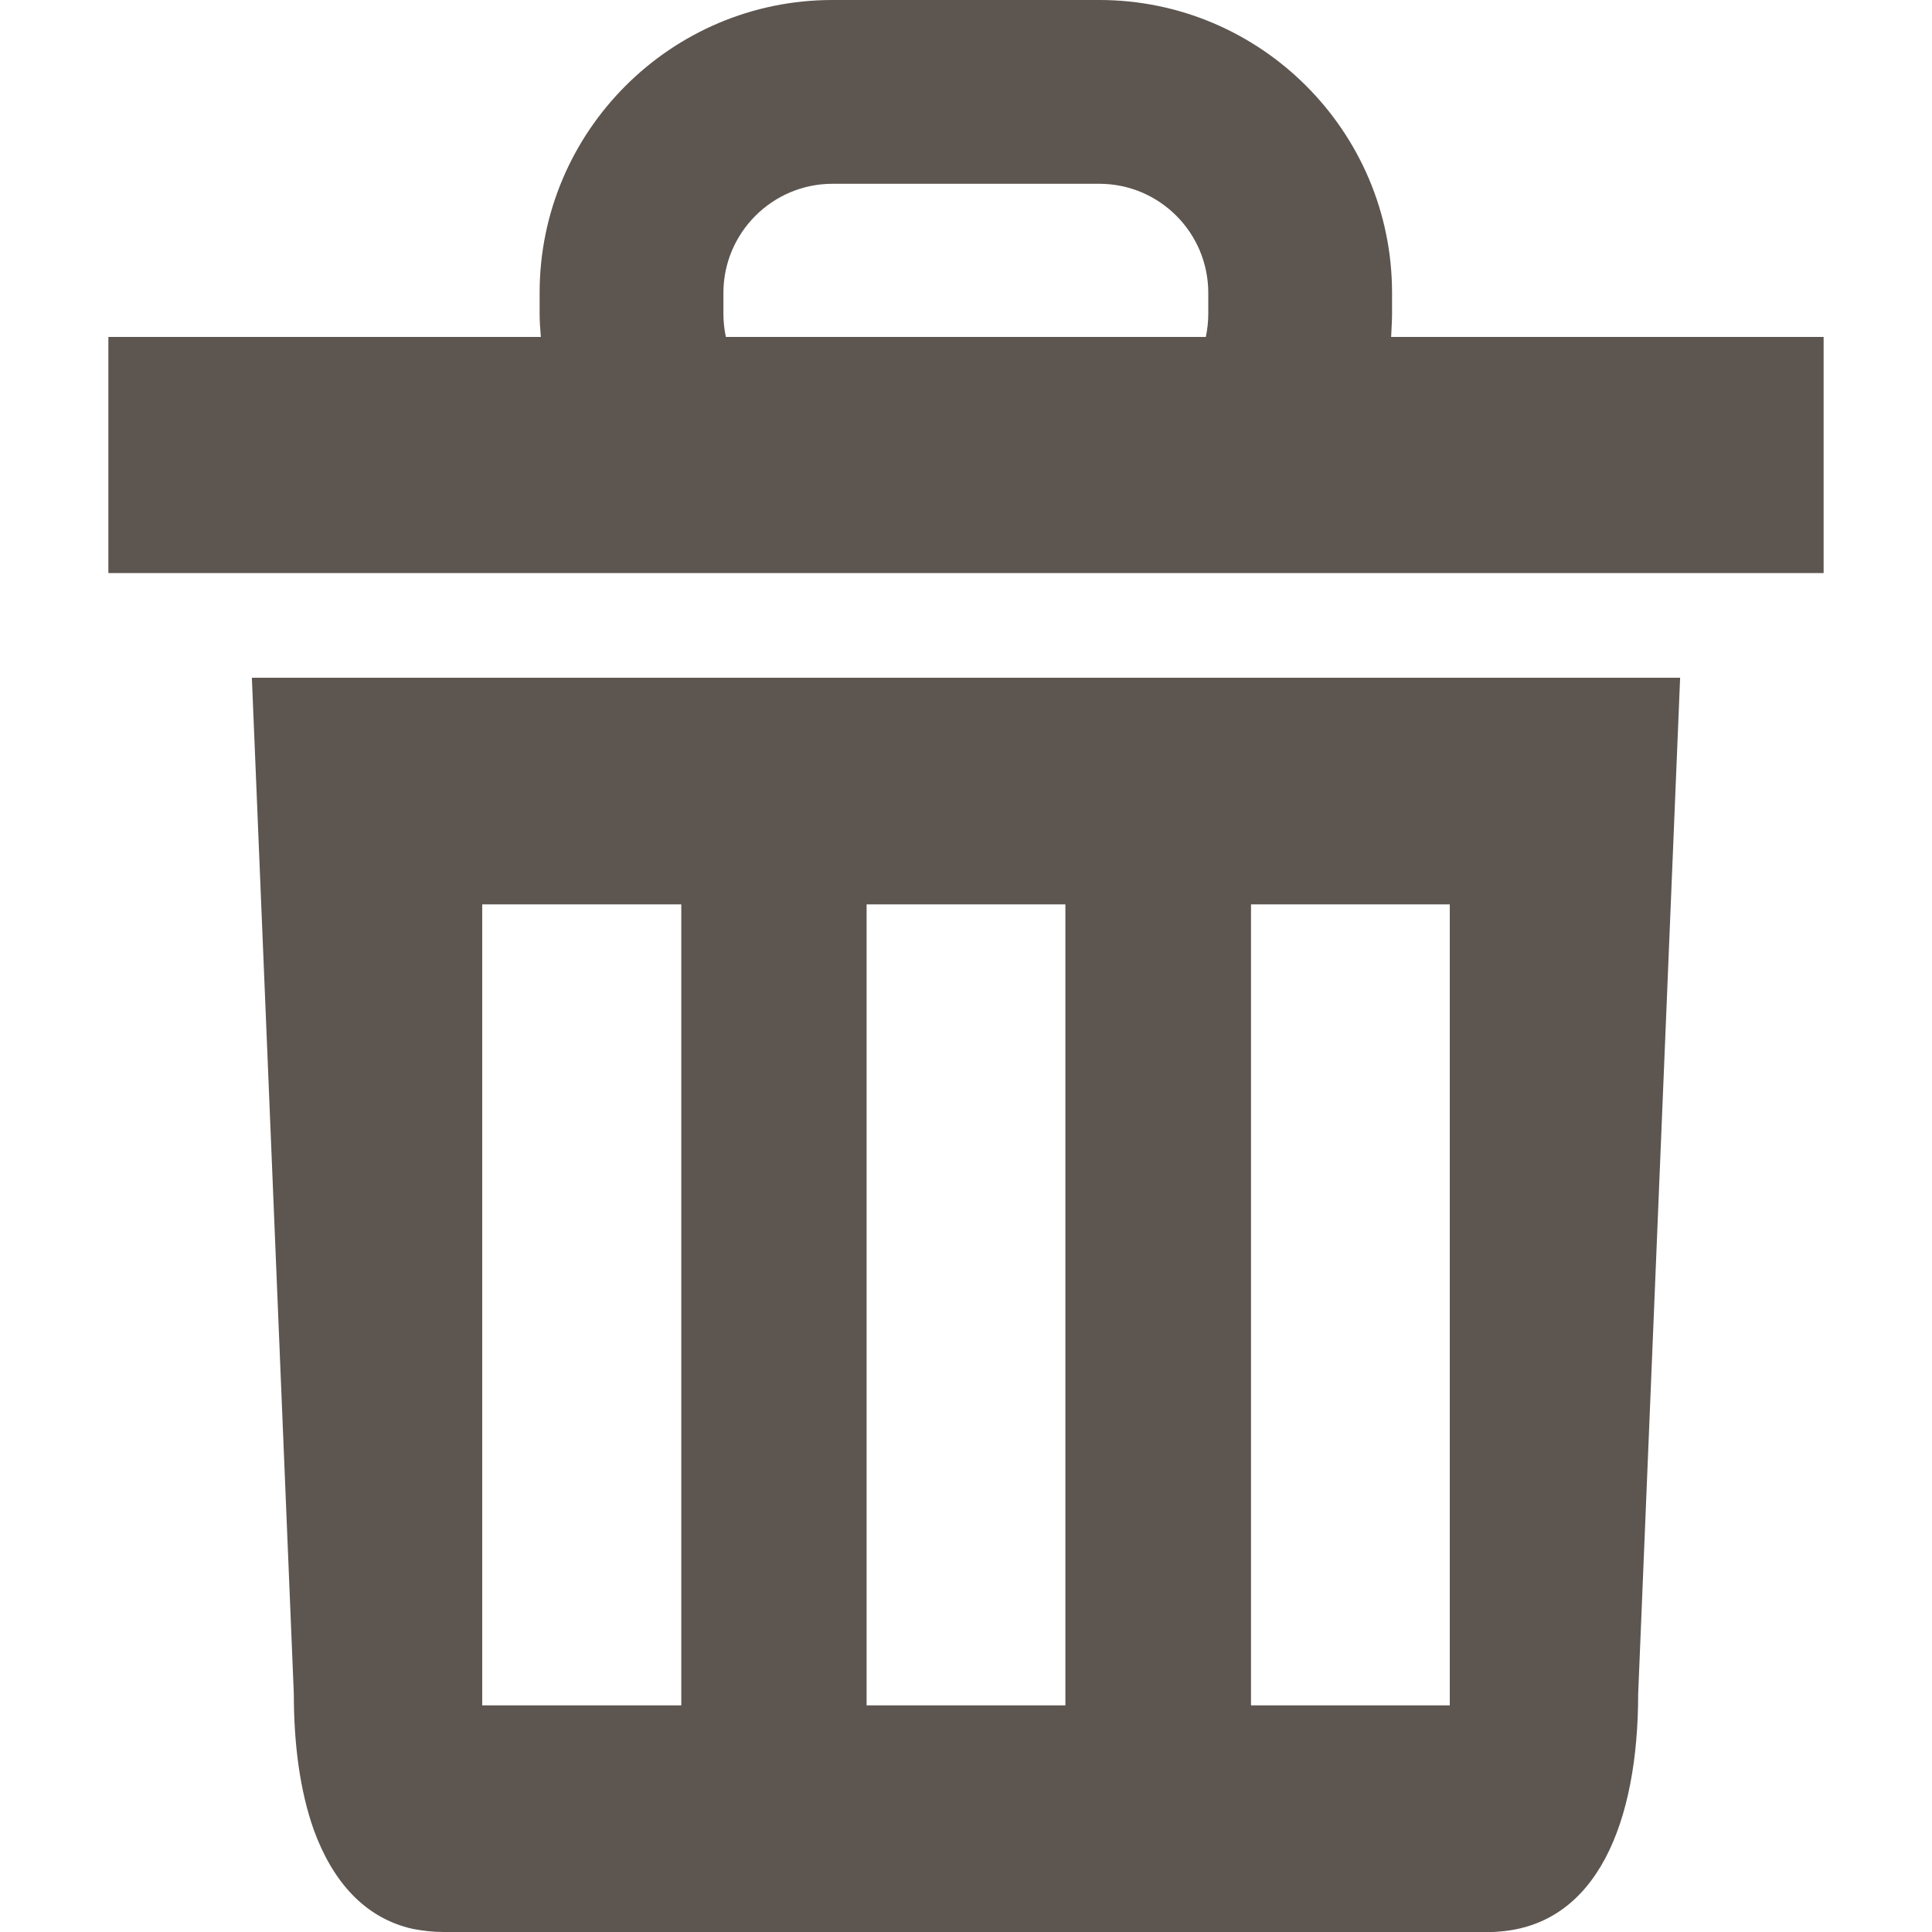 <!--?xml version="1.0" encoding="utf-8"?-->
<!-- Generator: Adobe Illustrator 18.0.0, SVG Export Plug-In . SVG Version: 6.00 Build 0)  -->

<svg version="1.1" id="_x32_" xmlns="http://www.w3.org/2000/svg" xmlns:xlink="http://www.w3.org/1999/xlink" x="0px" y="0px" viewBox="0 0 512 512" style="width: 16px; height: 16px; opacity: 1;" xml:space="preserve">
<g>
	<path class="st0" d="M77.869,448.93c0,13.312,1.623,25.652,5.275,35.961c4.951,13.636,13.475,23.457,26.299,26.297
		c2.598,0.488,5.277,0.812,8.117,0.812h277.364c0.73,0,1.381,0,1.947-0.082c26.463-1.703,37.258-29.219,37.258-62.988
		l11.121-269.324H66.748L77.869,448.93z M331.529,239.672h52.68v212.262h-52.68V239.672z M229.658,239.672h52.682v212.262h-52.682
		V239.672z M127.789,239.672h52.762v212.262h-52.762V239.672z" style="fill: rgb(92, 85, 80);"></path>
	<path class="st0" d="M368.666,89.289c0.078-2.028,0.242-4.059,0.242-6.09v-5.598c0-42.777-34.822-77.602-77.6-77.602h-70.701
		c-42.778,0-77.6,34.824-77.6,77.602v5.598c0,2.031,0.162,4.062,0.326,6.09H28.721v62.582h454.558V89.289H368.666z M320.205,83.199
		c0,2.113-0.242,4.141-0.648,6.09H192.361c-0.406-1.949-0.65-3.977-0.65-6.09v-5.598c0-15.91,12.986-28.898,28.897-28.898h70.701
		c15.99,0,28.896,12.988,28.896,28.898V83.199z" style="fill: rgb(92, 85, 80);"></path>
</g>
</svg>
